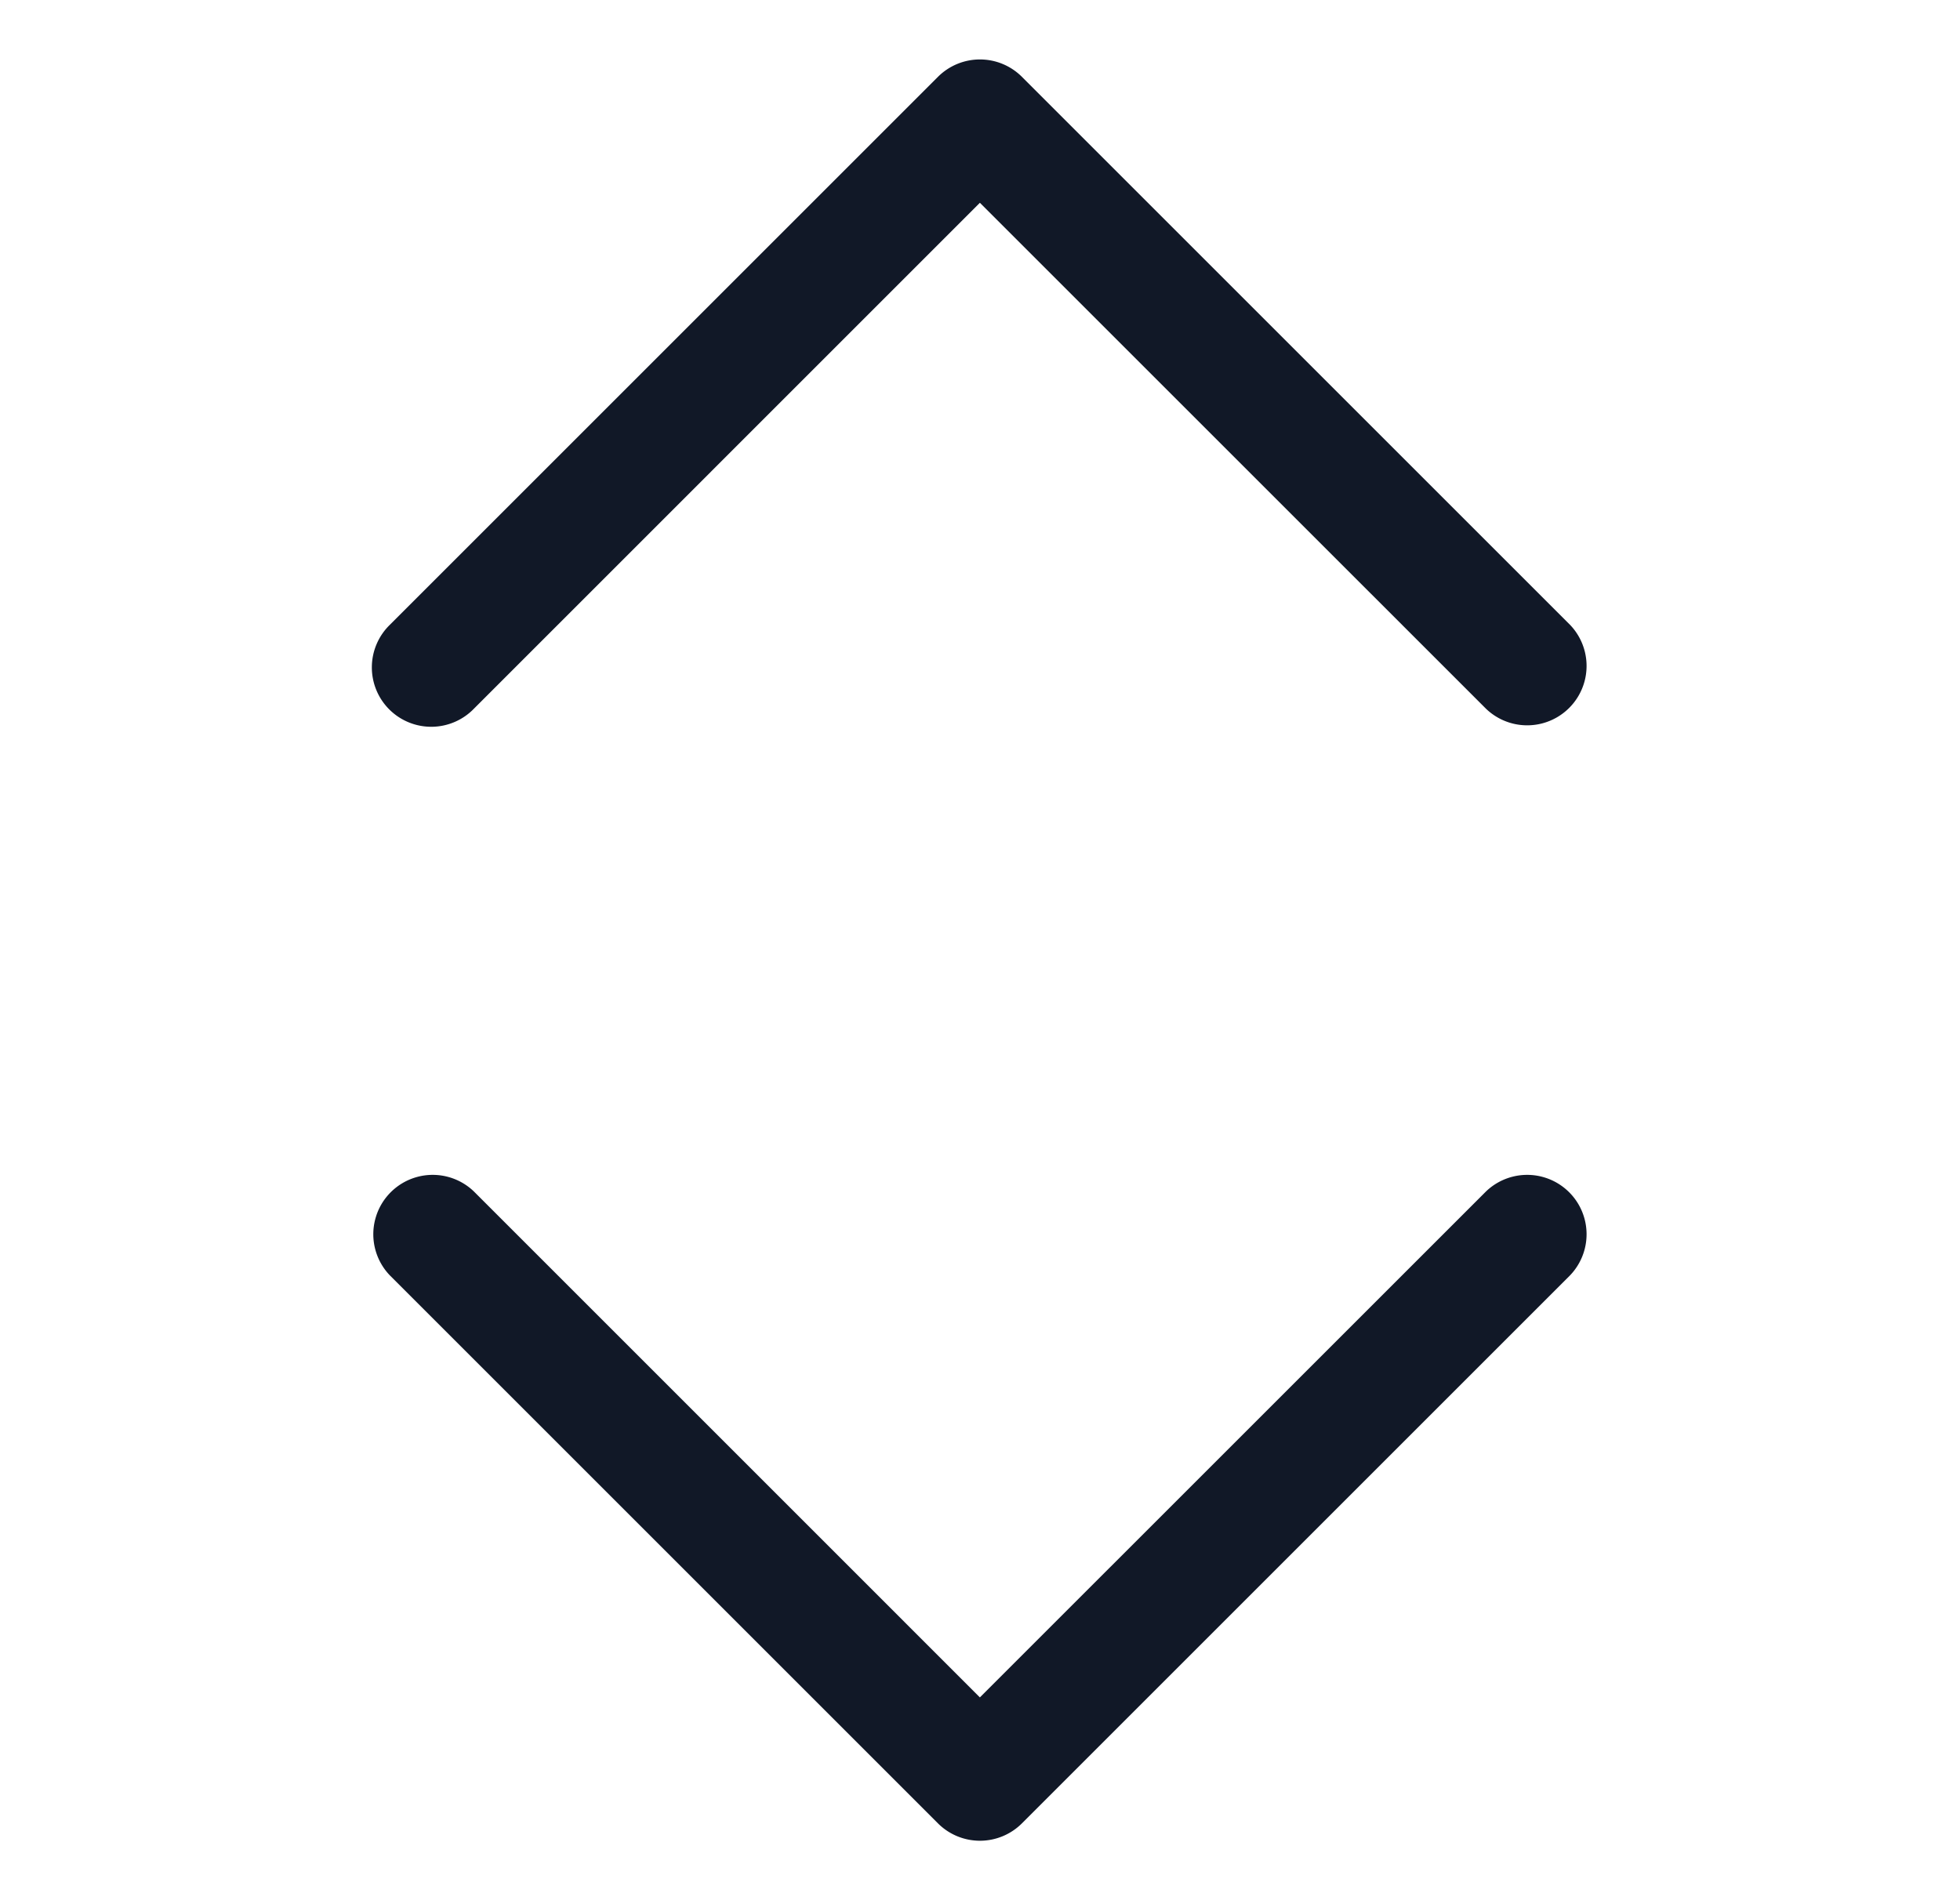 <svg xmlns="http://www.w3.org/2000/svg" width="33" height="32" fill="none" viewBox="0 0 33 32"><path fill="#111827" fill-rule="evenodd" d="M7.98 11.934a1 1 0 1 1-1.414-1.414l9.226-9.226a1 1 0 0 1 1.414 0l9.226 9.226a1 1 0 0 1-1.414 1.414l-8.52-8.519zm0 8.132a1 1 0 0 0-1.414 1.414l9.226 9.226a1 1 0 0 0 1.414 0l9.226-9.226a1 1 0 0 0-1.414-1.414l-8.52 8.519z" clip-rule="evenodd"/></svg>